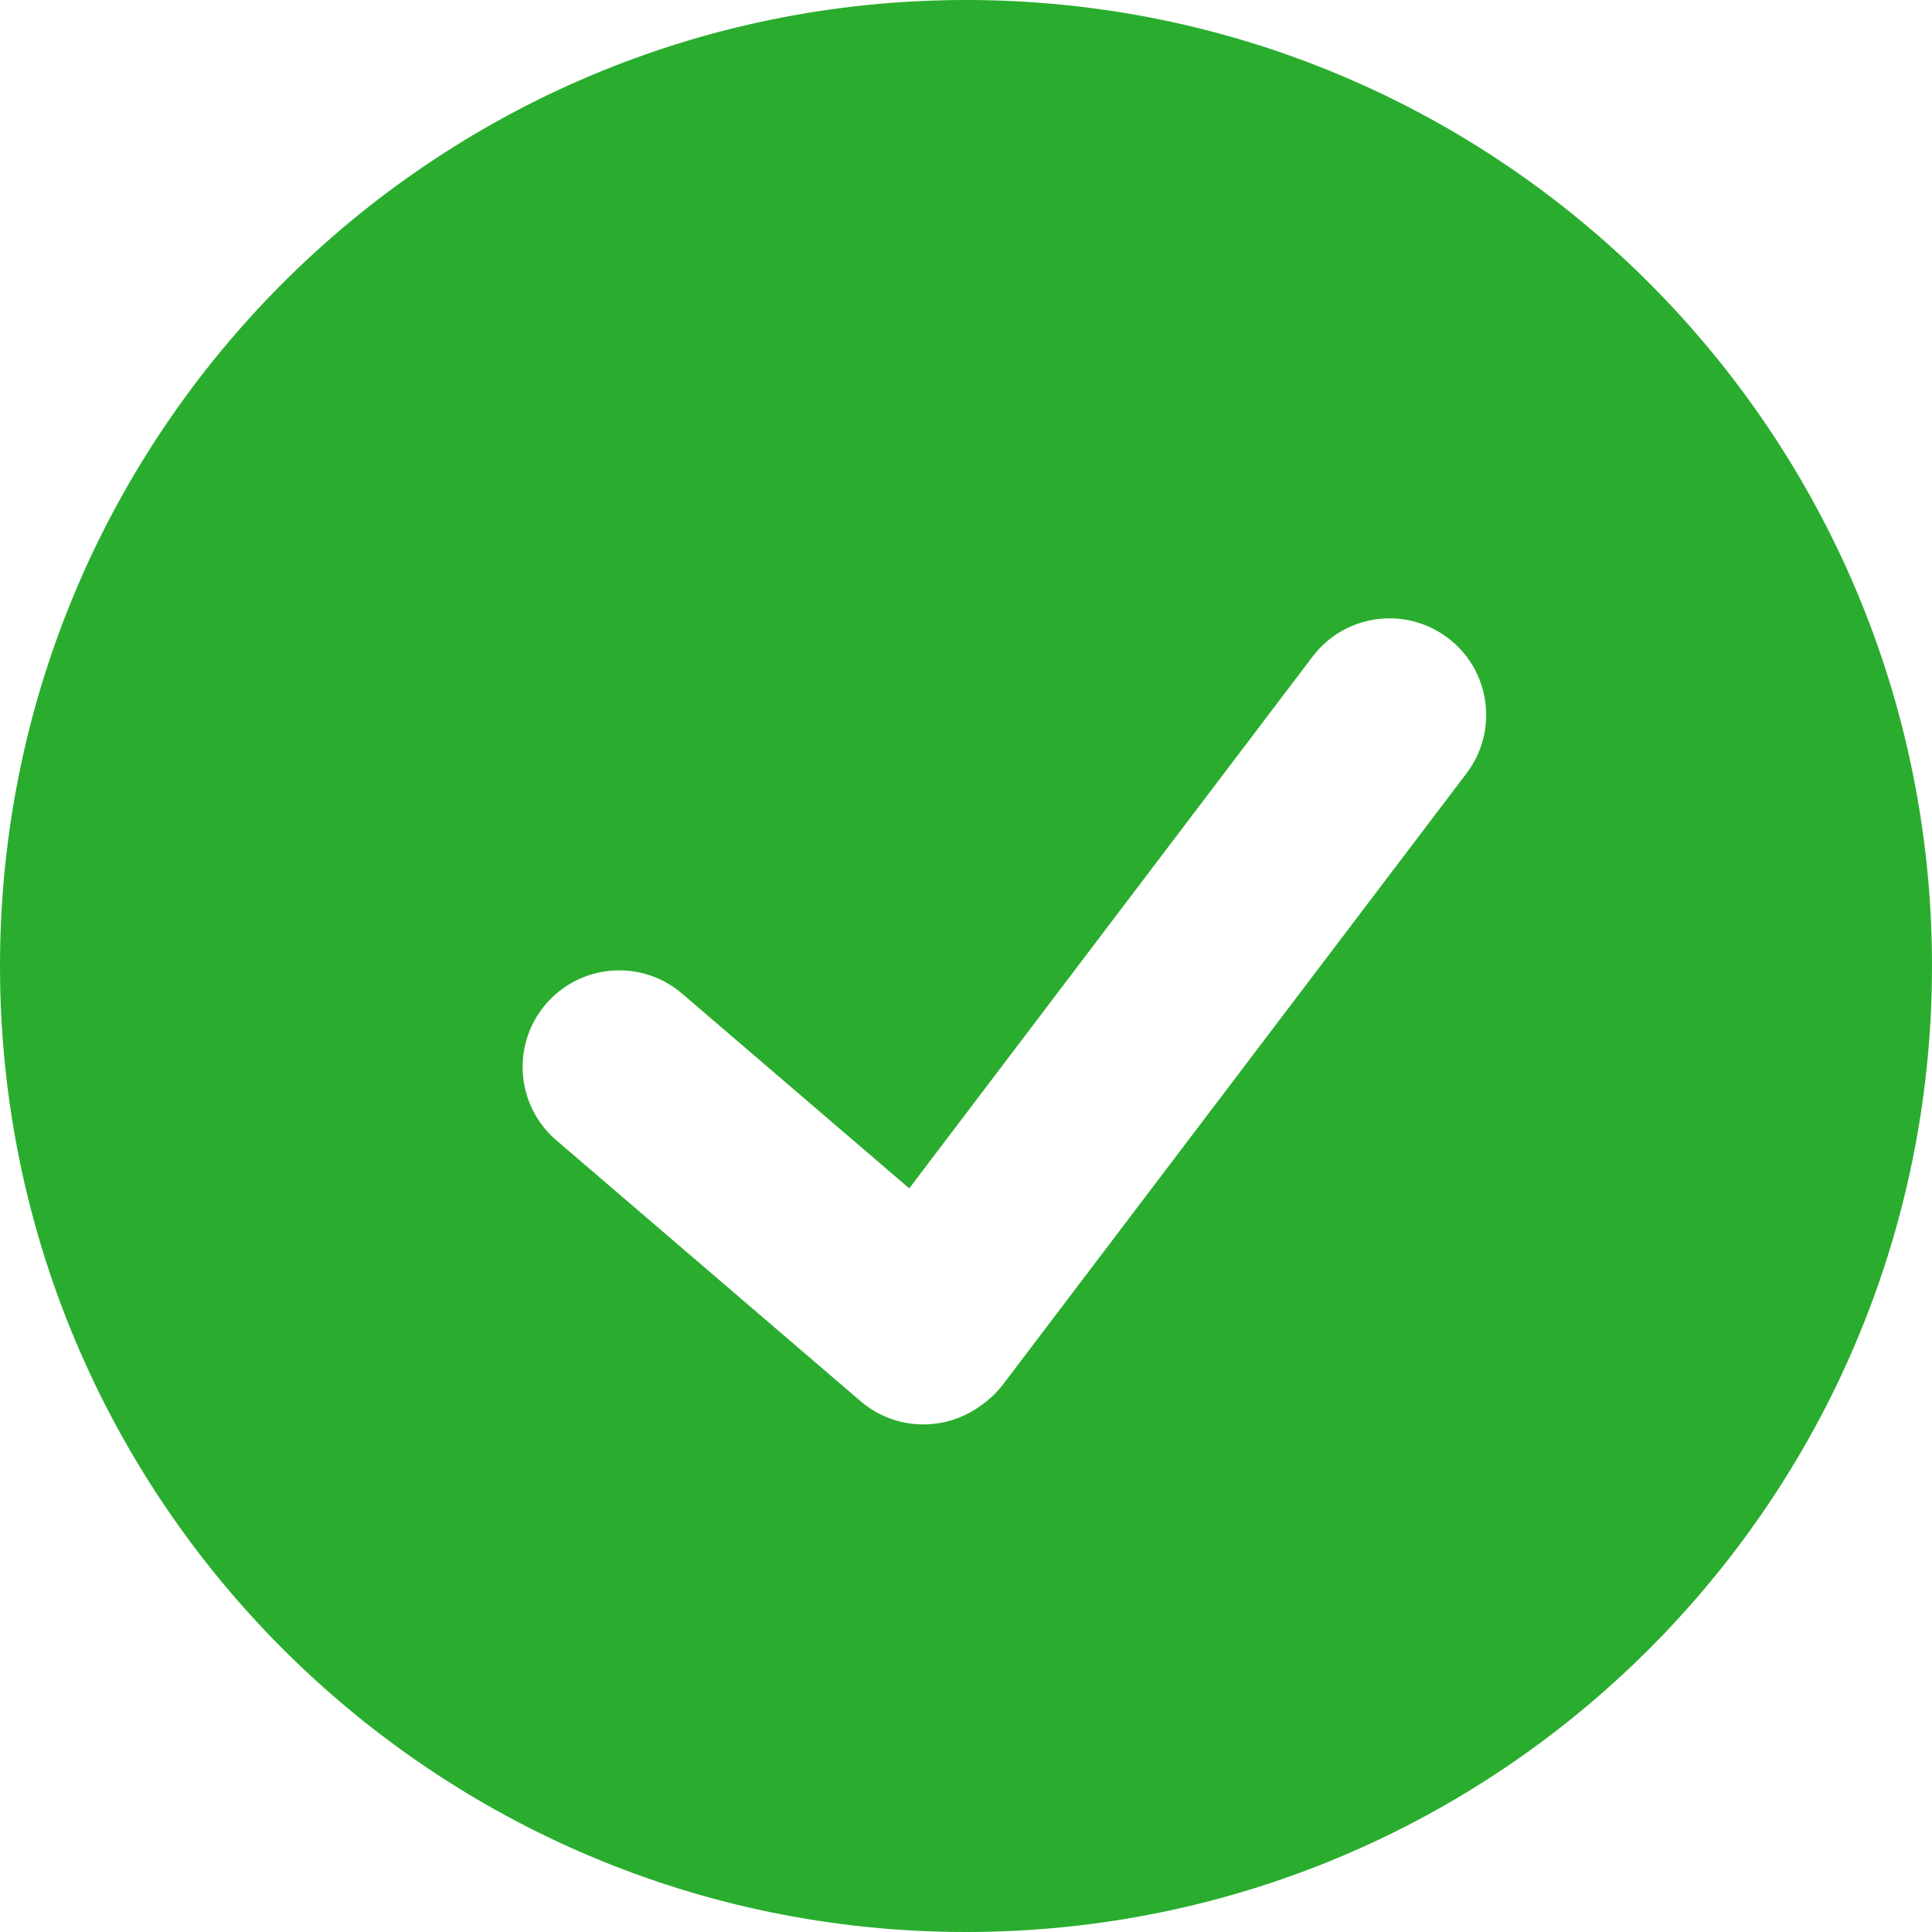 <svg width="40" height="40" viewBox="0 0 40 40" fill="none" xmlns="http://www.w3.org/2000/svg">
<path fill-rule="evenodd" clip-rule="evenodd" d="M40 20C40 31.046 31.046 40 20 40C8.954 40 0 31.046 0 20C0 8.954 8.954 0 20 0C31.046 0 40 8.954 40 20ZM27.176 13.594C27.844 12.713 29.098 12.541 29.978 13.209C30.858 13.876 31.031 15.131 30.363 16.011L20.77 28.659C20.631 28.842 20.466 28.995 20.285 29.116C19.553 29.642 18.53 29.622 17.816 29.009L11.518 23.608C10.68 22.89 10.583 21.627 11.302 20.788C12.021 19.95 13.284 19.853 14.122 20.572L18.825 24.604L27.176 13.594Z" fill="#2AAD2E"/>
</svg>
